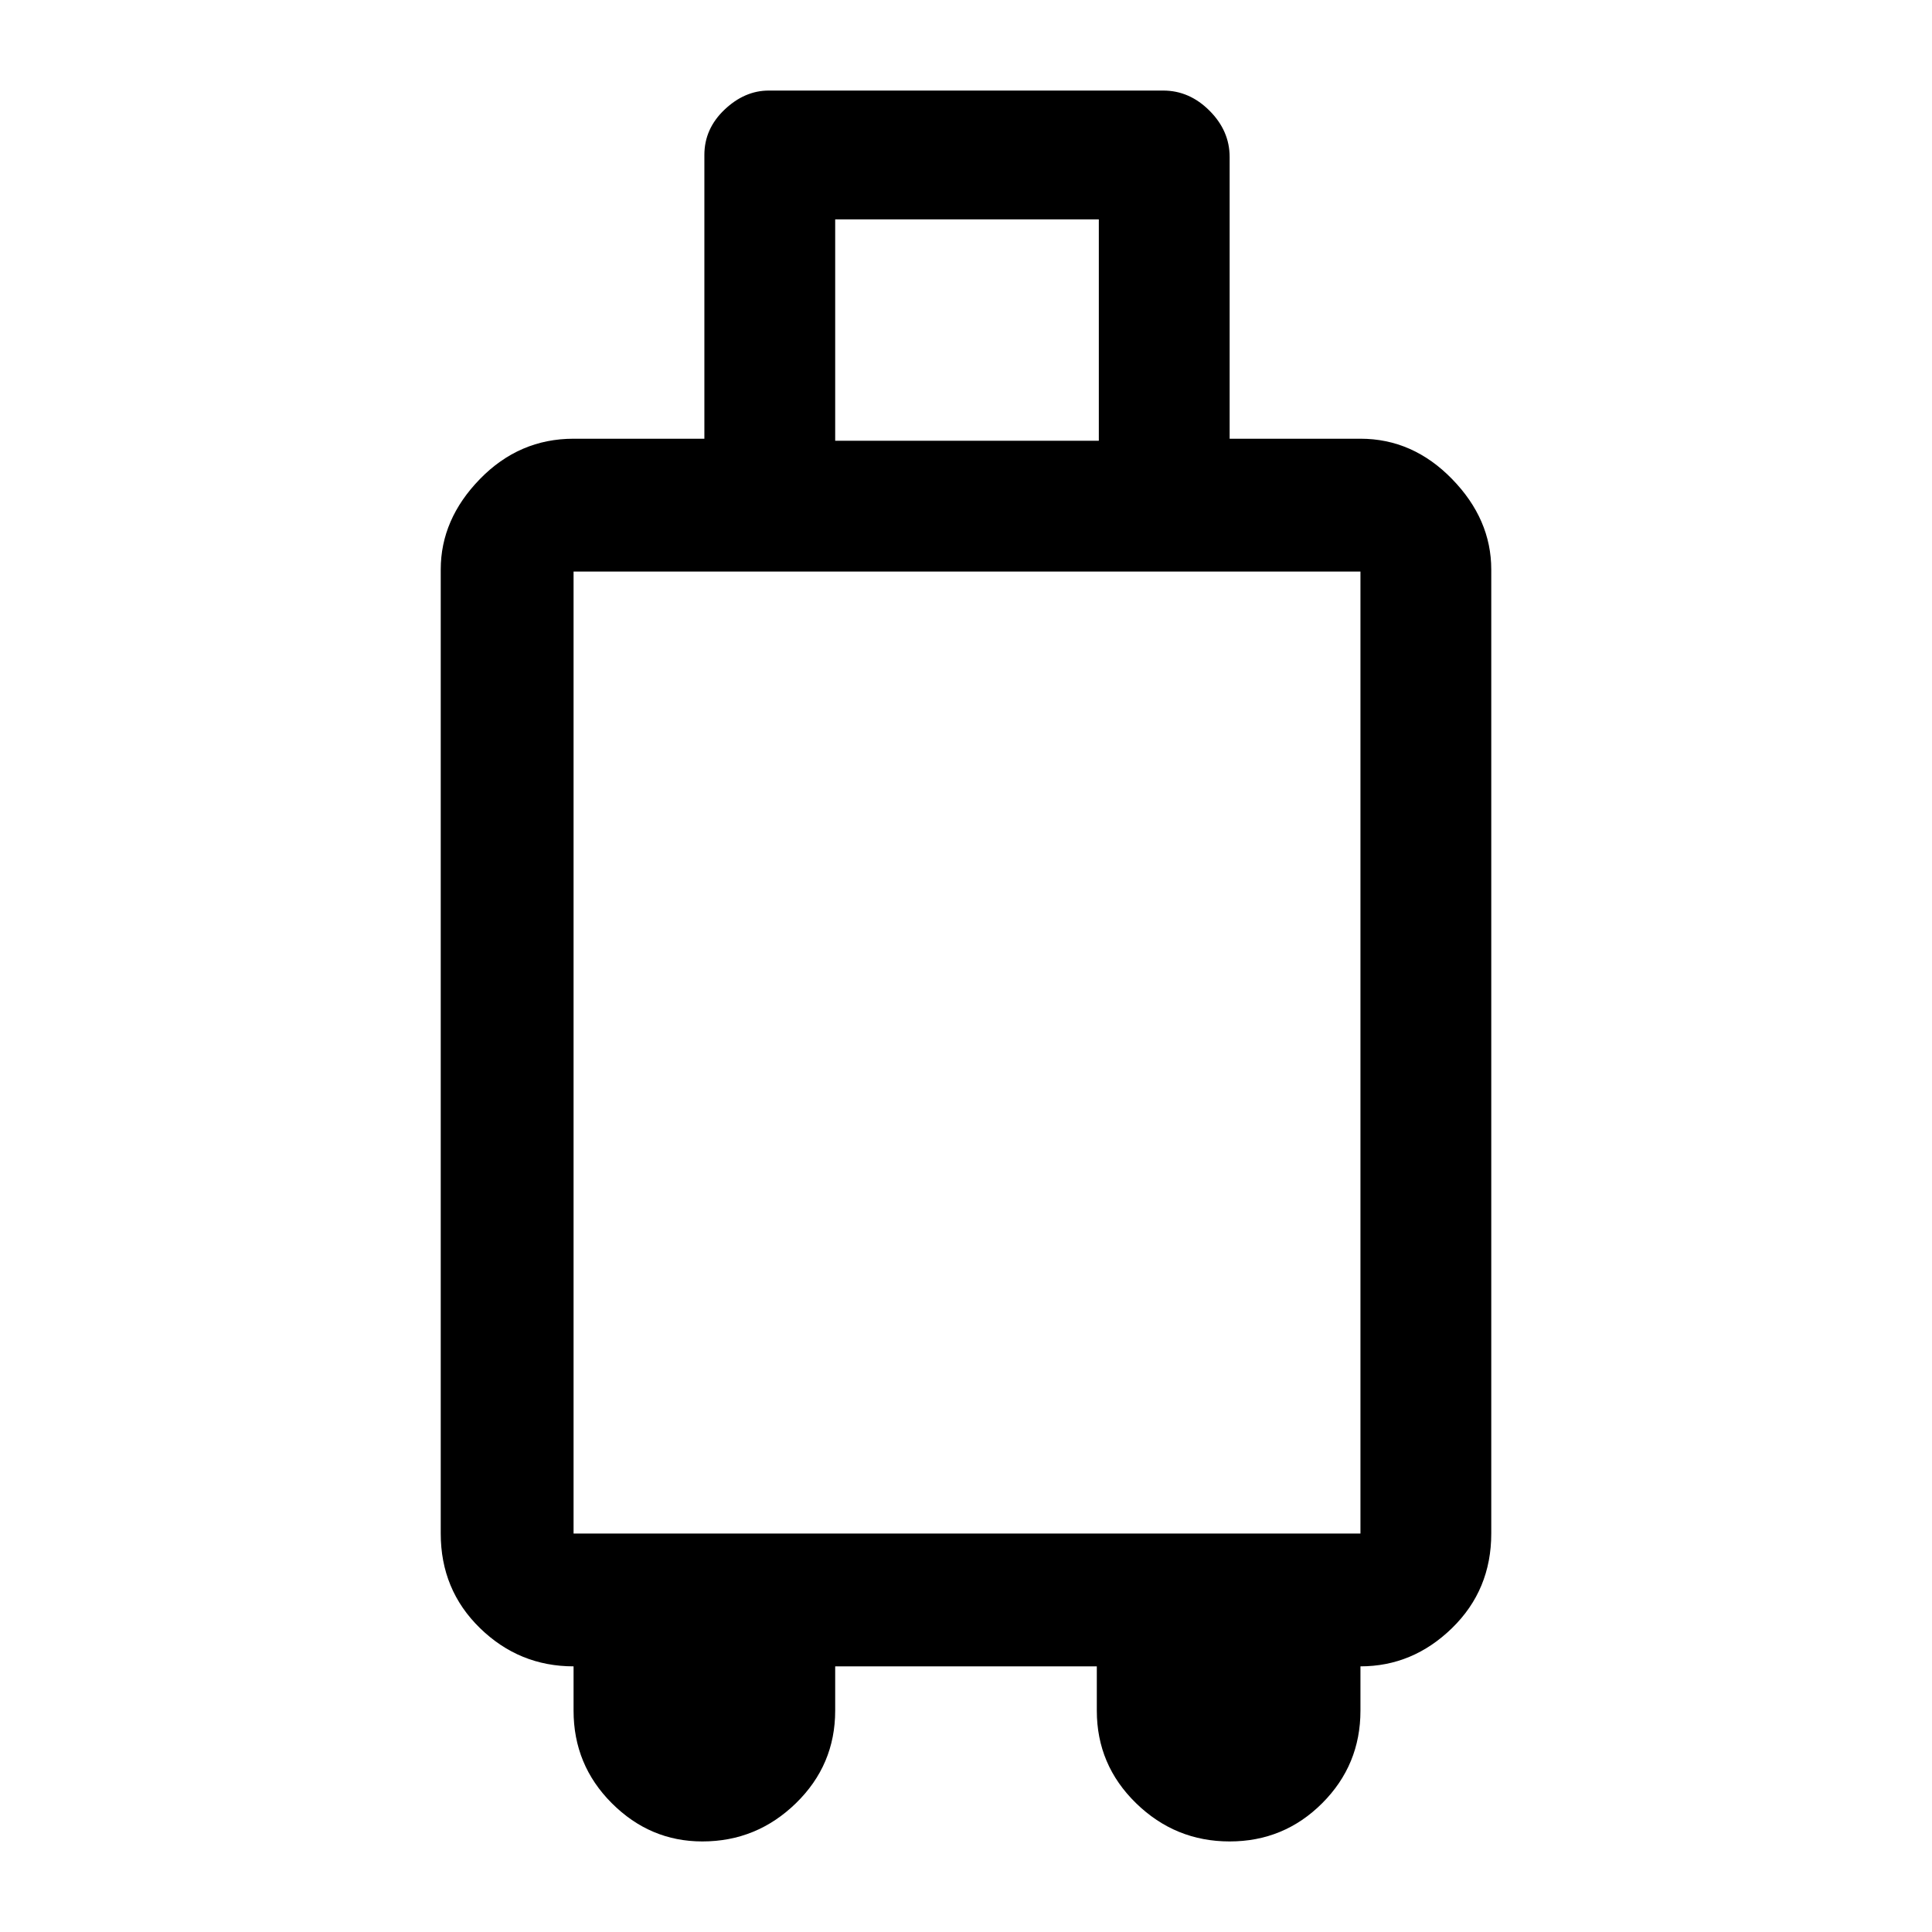 <svg xmlns="http://www.w3.org/2000/svg" height="48" width="48"><path d="M17.45 45.75Q16.15 45.75 15.2 44.8Q14.25 43.85 14.25 42.5V41.4Q12.9 41.4 11.925 40.45Q10.95 39.5 10.95 38.1V14.15Q10.95 12.9 11.925 11.9Q12.9 10.9 14.25 10.9H17.5V3.85Q17.5 3.2 18 2.725Q18.5 2.25 19.1 2.25H28.9Q29.55 2.25 30.05 2.75Q30.55 3.25 30.55 3.9V10.9H33.8Q35.1 10.9 36.075 11.9Q37.05 12.9 37.05 14.15V38.1Q37.05 39.5 36.075 40.45Q35.1 41.4 33.8 41.4V42.5Q33.8 43.85 32.85 44.8Q31.9 45.75 30.55 45.75Q29.2 45.75 28.225 44.8Q27.25 43.85 27.25 42.5V41.4H20.75V42.5Q20.75 43.85 19.775 44.8Q18.8 45.75 17.45 45.75ZM20.75 10.95H27.3V5.45H20.75ZM14.25 38.1H33.8V14.2H14.25Z"/></svg>